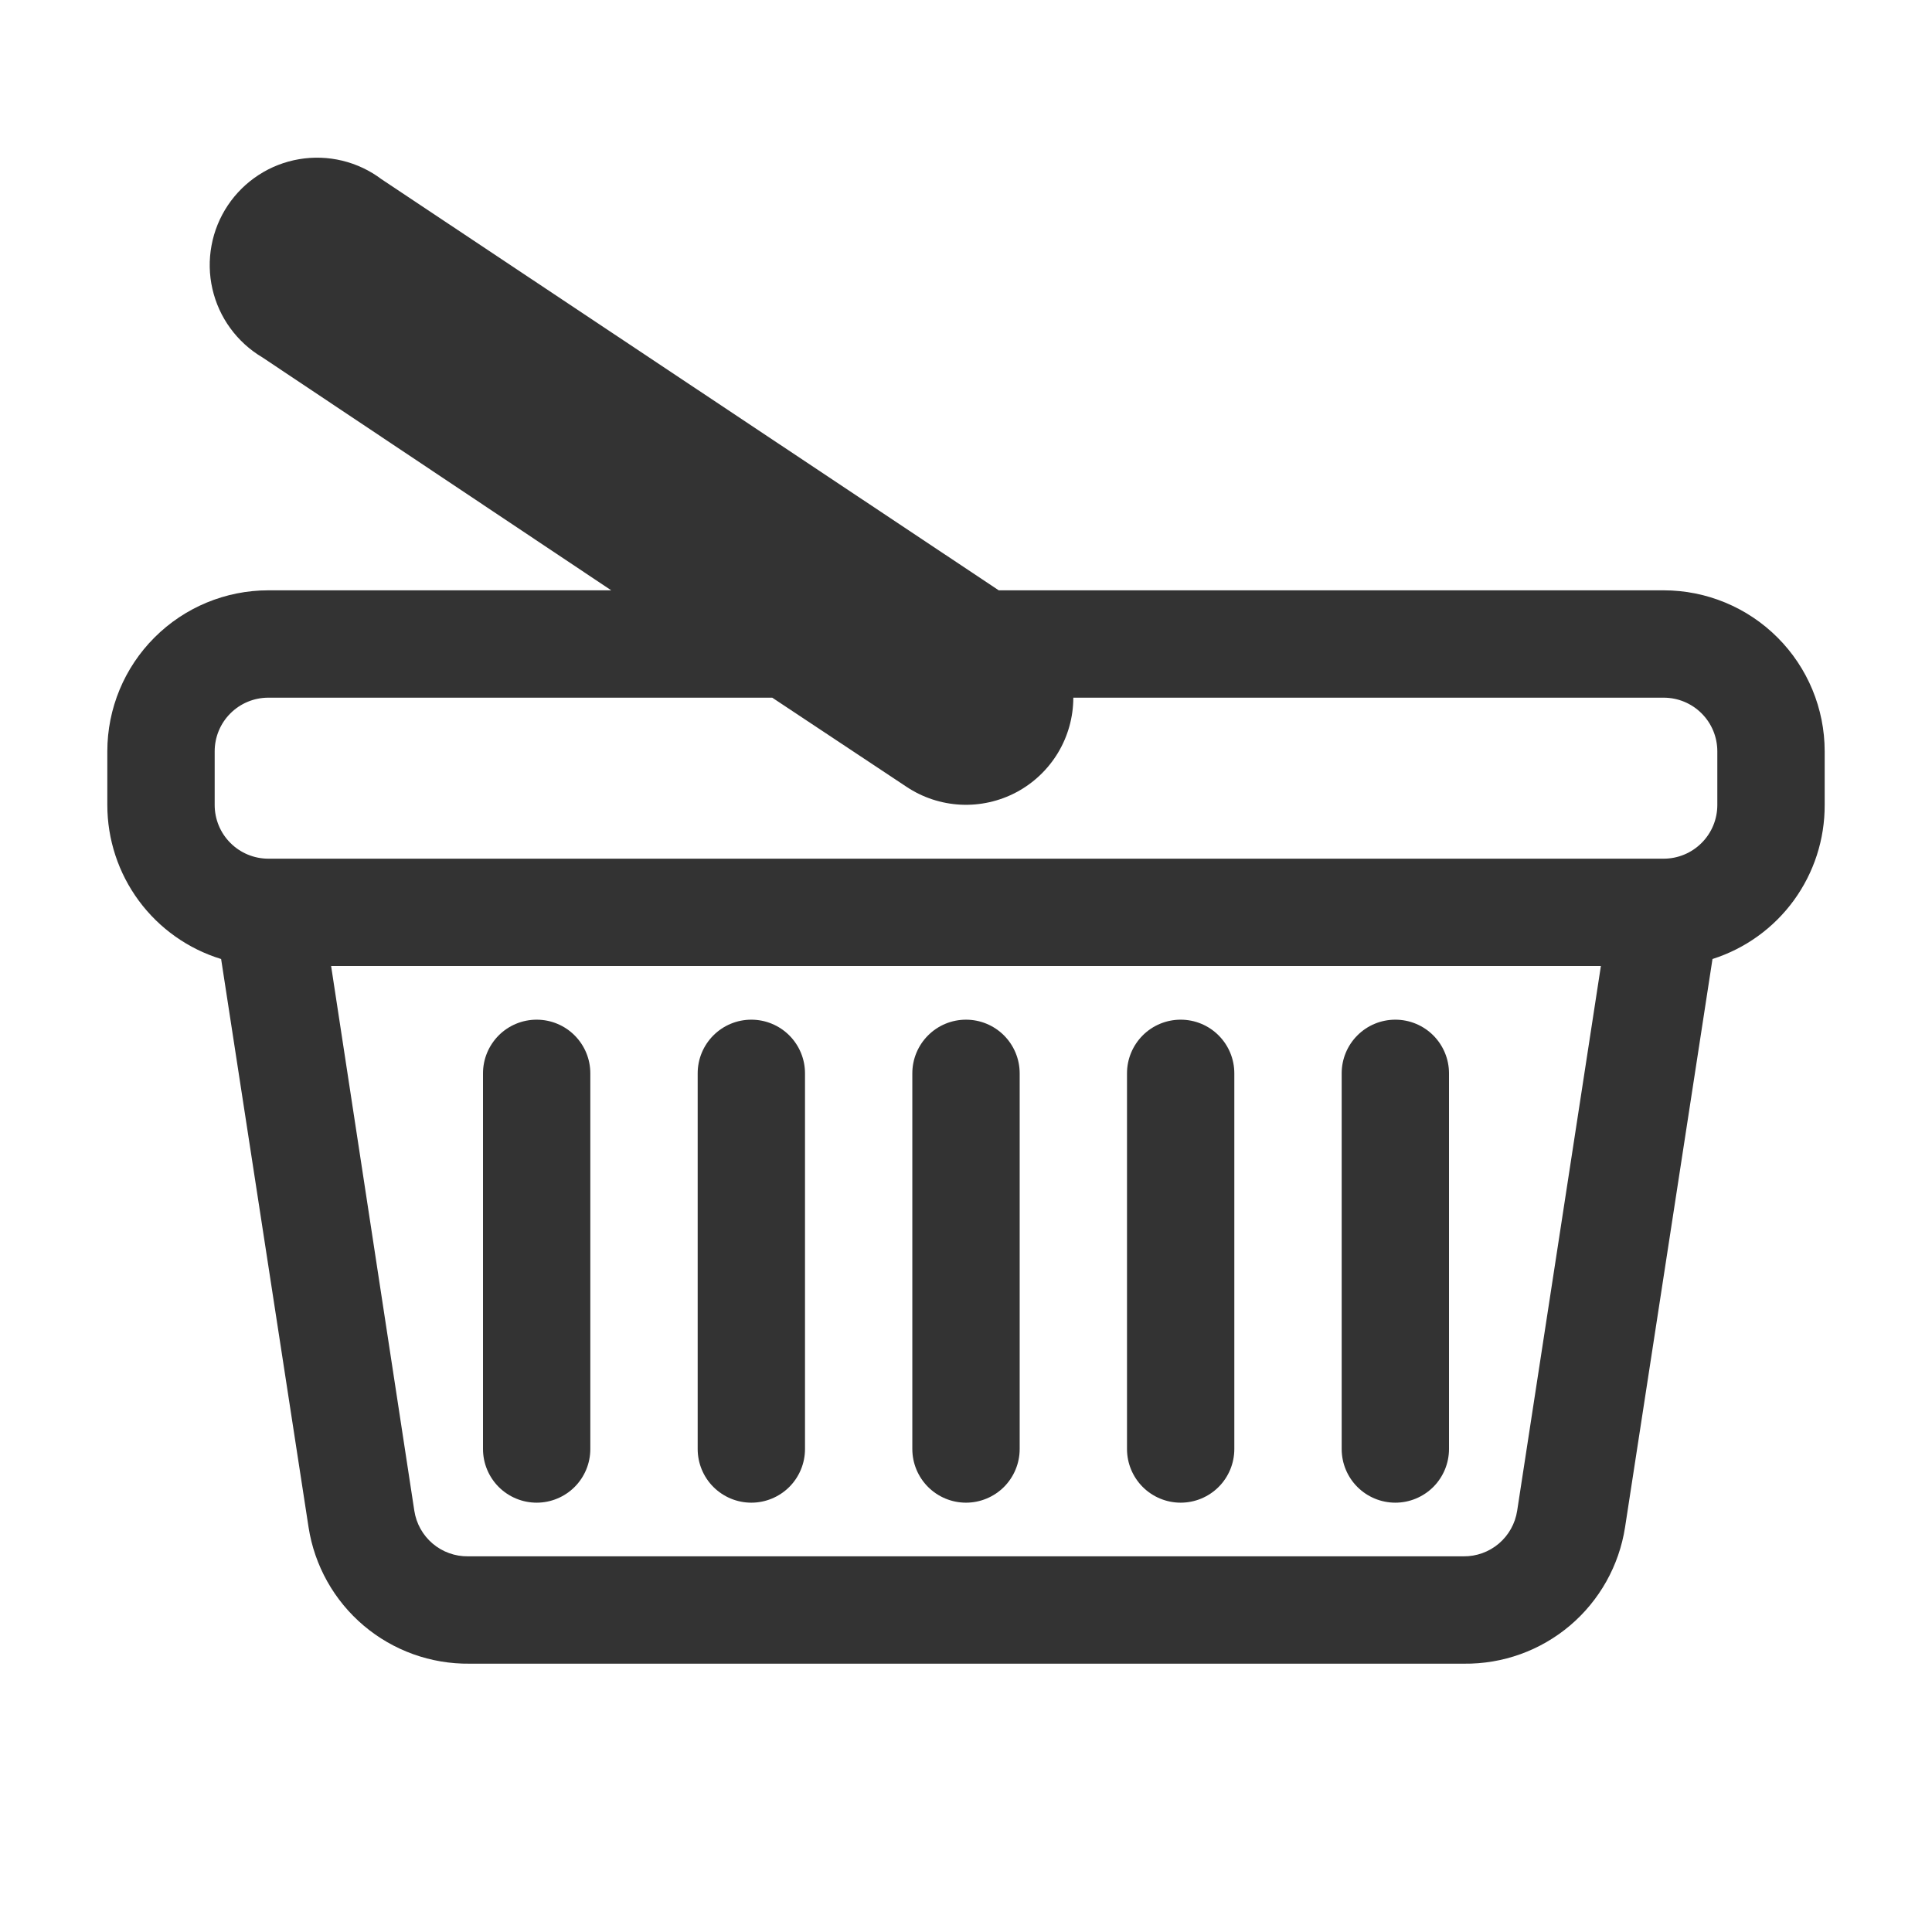 <svg viewBox="0 0 60 60" fill="none" xmlns="http://www.w3.org/2000/svg"><path d="M51.667 18.333H31.017L11.85 5.567C11.488 5.294 11.074 5.098 10.633 4.991C10.193 4.884 9.735 4.868 9.288 4.944C8.841 5.02 8.414 5.186 8.034 5.433C7.654 5.679 7.327 6.001 7.075 6.378C6.823 6.755 6.651 7.179 6.569 7.625C6.486 8.07 6.495 8.528 6.596 8.97C6.697 9.412 6.886 9.829 7.154 10.195C7.421 10.561 7.76 10.869 8.15 11.1L18.983 18.333H8.333C7.007 18.333 5.735 18.86 4.798 19.798C3.86 20.735 3.333 22.007 3.333 23.333V25C3.333 26.07 3.676 27.113 4.312 27.974C4.948 28.835 5.843 29.469 6.867 29.783L9.583 47.433C9.768 48.623 10.375 49.705 11.293 50.483C12.212 51.261 13.38 51.681 14.583 51.667H45.467C46.67 51.681 47.838 51.261 48.757 50.483C49.675 49.705 50.282 48.623 50.467 47.433L53.183 29.783C54.197 29.46 55.082 28.823 55.709 27.962C56.335 27.102 56.671 26.064 56.667 25V23.333C56.667 22.007 56.14 20.735 55.202 19.798C54.264 18.86 52.993 18.333 51.667 18.333ZM47.117 46.917C47.056 47.314 46.855 47.676 46.548 47.937C46.242 48.197 45.852 48.338 45.45 48.333H14.533C14.131 48.338 13.741 48.197 13.435 47.937C13.129 47.676 12.927 47.314 12.867 46.917L10.283 30H49.717L47.117 46.917ZM53.333 25C53.333 25.442 53.158 25.866 52.845 26.178C52.533 26.491 52.109 26.667 51.667 26.667H8.333C7.891 26.667 7.467 26.491 7.155 26.178C6.842 25.866 6.667 25.442 6.667 25V23.333C6.667 22.891 6.842 22.467 7.155 22.155C7.467 21.842 7.891 21.667 8.333 21.667H23.983L28.15 24.433C28.651 24.768 29.234 24.96 29.837 24.99C30.439 25.019 31.038 24.885 31.57 24.601C32.102 24.317 32.546 23.894 32.857 23.378C33.168 22.861 33.332 22.27 33.333 21.667H51.667C52.109 21.667 52.533 21.842 52.845 22.155C53.158 22.467 53.333 22.891 53.333 23.333V25Z" fill="#333"/><path d="M30 31.667C29.558 31.667 29.134 31.842 28.822 32.155C28.509 32.468 28.333 32.891 28.333 33.333V45C28.333 45.442 28.509 45.866 28.822 46.179C29.134 46.491 29.558 46.667 30 46.667C30.442 46.667 30.866 46.491 31.179 46.179C31.491 45.866 31.667 45.442 31.667 45V33.333C31.667 32.891 31.491 32.468 31.179 32.155C30.866 31.842 30.442 31.667 30 31.667Z" fill="#333"/><path d="M36.667 31.667C36.225 31.667 35.801 31.842 35.488 32.155C35.176 32.468 35 32.891 35 33.333V45C35 45.442 35.176 45.866 35.488 46.179C35.801 46.491 36.225 46.667 36.667 46.667C37.109 46.667 37.533 46.491 37.845 46.179C38.158 45.866 38.333 45.442 38.333 45V33.333C38.333 32.891 38.158 32.468 37.845 32.155C37.533 31.842 37.109 31.667 36.667 31.667Z" fill="#333"/><path d="M43.333 31.667C42.891 31.667 42.467 31.842 42.155 32.155C41.842 32.468 41.667 32.891 41.667 33.333V45C41.667 45.442 41.842 45.866 42.155 46.179C42.467 46.491 42.891 46.667 43.333 46.667C43.775 46.667 44.199 46.491 44.512 46.179C44.824 45.866 45 45.442 45 45V33.333C45 32.891 44.824 32.468 44.512 32.155C44.199 31.842 43.775 31.667 43.333 31.667Z" fill="#333"/><path d="M23.333 31.667C22.891 31.667 22.468 31.842 22.155 32.155C21.842 32.468 21.667 32.891 21.667 33.333V45C21.667 45.442 21.842 45.866 22.155 46.179C22.468 46.491 22.891 46.667 23.333 46.667C23.775 46.667 24.199 46.491 24.512 46.179C24.825 45.866 25 45.442 25 45V33.333C25 32.891 24.825 32.468 24.512 32.155C24.199 31.842 23.775 31.667 23.333 31.667Z" fill="#333"/><path d="M16.667 31.667C16.225 31.667 15.801 31.842 15.488 32.155C15.176 32.468 15 32.891 15 33.333V45C15 45.442 15.176 45.866 15.488 46.179C15.801 46.491 16.225 46.667 16.667 46.667C17.109 46.667 17.533 46.491 17.845 46.179C18.158 45.866 18.333 45.442 18.333 45V33.333C18.333 32.891 18.158 32.468 17.845 32.155C17.533 31.842 17.109 31.667 16.667 31.667Z" fill="#333"/></svg>